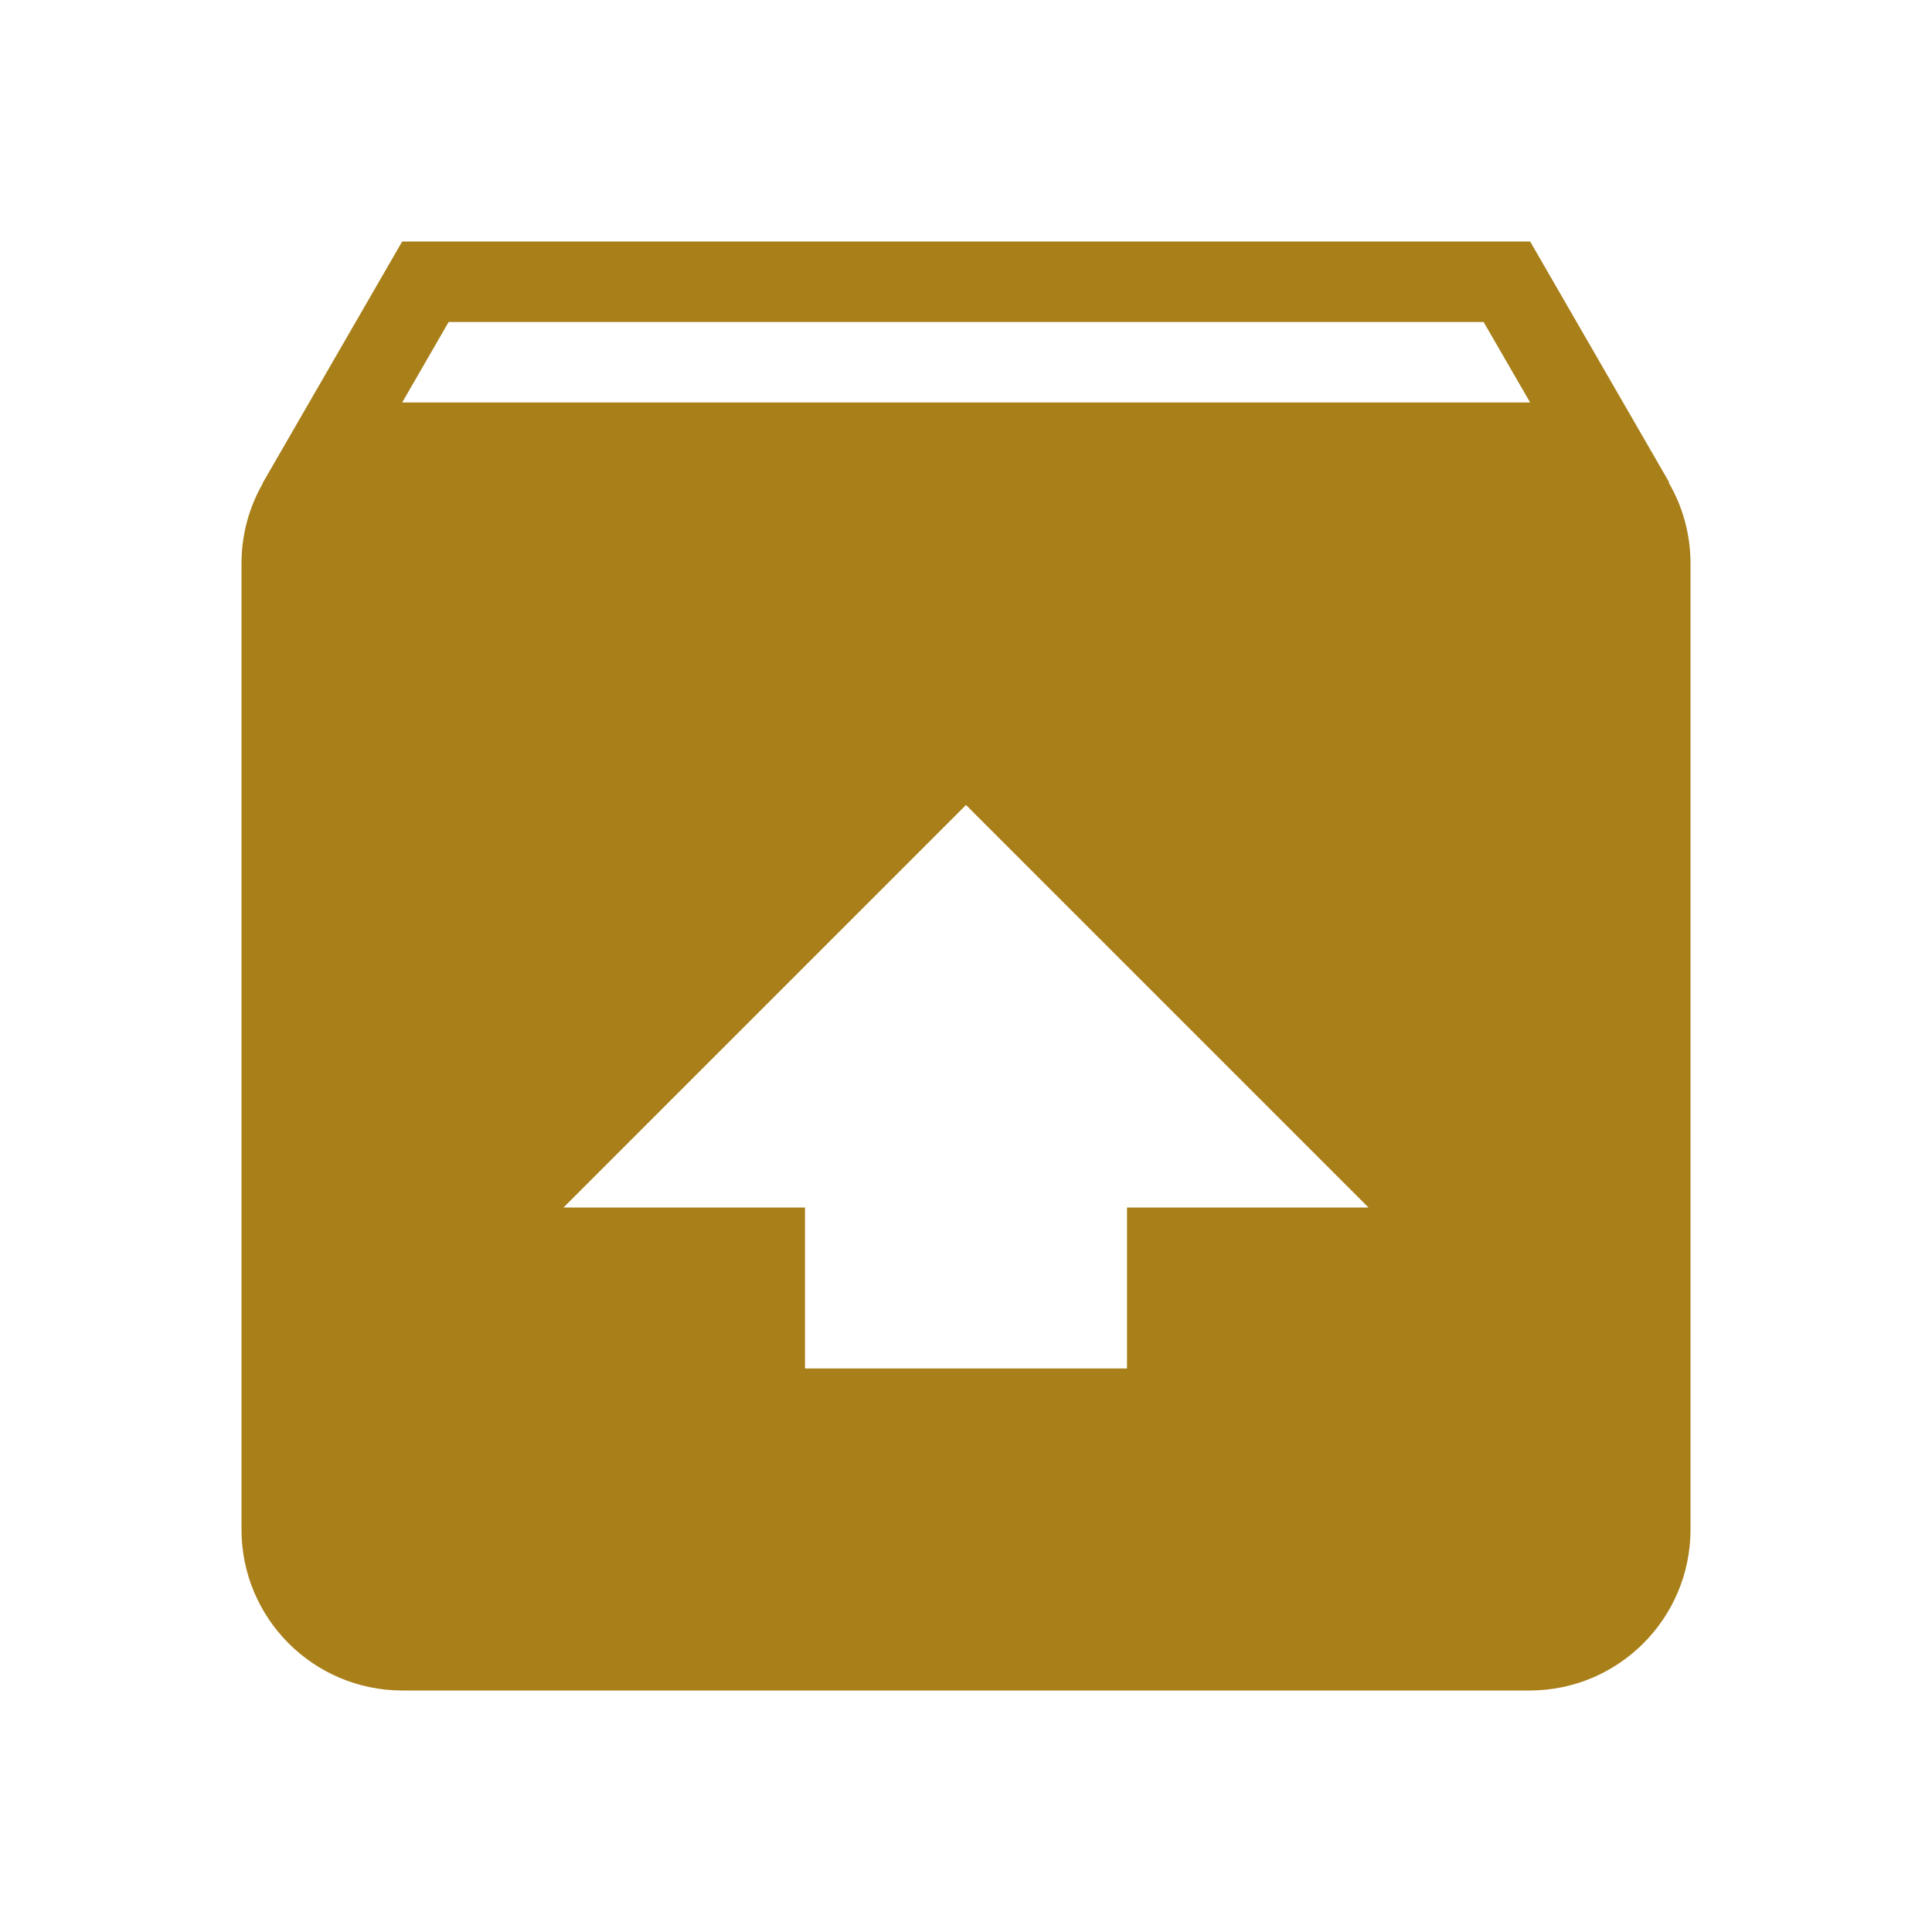 <?xml version="1.0" encoding="utf-8"?>
<!DOCTYPE svg PUBLIC "-//W3C//DTD SVG 1.1//EN" "http://www.w3.org/Graphics/SVG/1.1/DTD/svg11.dtd">
<svg xmlns="http://www.w3.org/2000/svg" xmlns:xlink="http://www.w3.org/1999/xlink" version="1.1" baseProfile="full" width="24" height="24" viewBox="0 0 24.00 24.00" enable-background="new 0 0 24.00 24.00" xml:space="preserve">
	<path fill="#a87f19" fill-opacity="1" stroke-width="0.2" stroke-linejoin="round" d="M 4.996,3L 19.008,3L 20.736,5.993L 20.73,5.997C 20.902,6.291 21,6.634 21,7L 21,19C 21,20.105 20.105,21 19,21L 5,21C 3.895,21 3,20.105 3,19L 3,7C 3,6.638 3.096,6.298 3.264,6.006L 3.261,6.004L 4.996,3 Z M 5.573,4L 4.996,5L 5,5L 19.008,5L 18.43,4L 5.573,4 Z M 7,15L 10,15L 10,17L 14,17L 14,15L 17,15L 12,10L 7,15 Z "/>
</svg>

